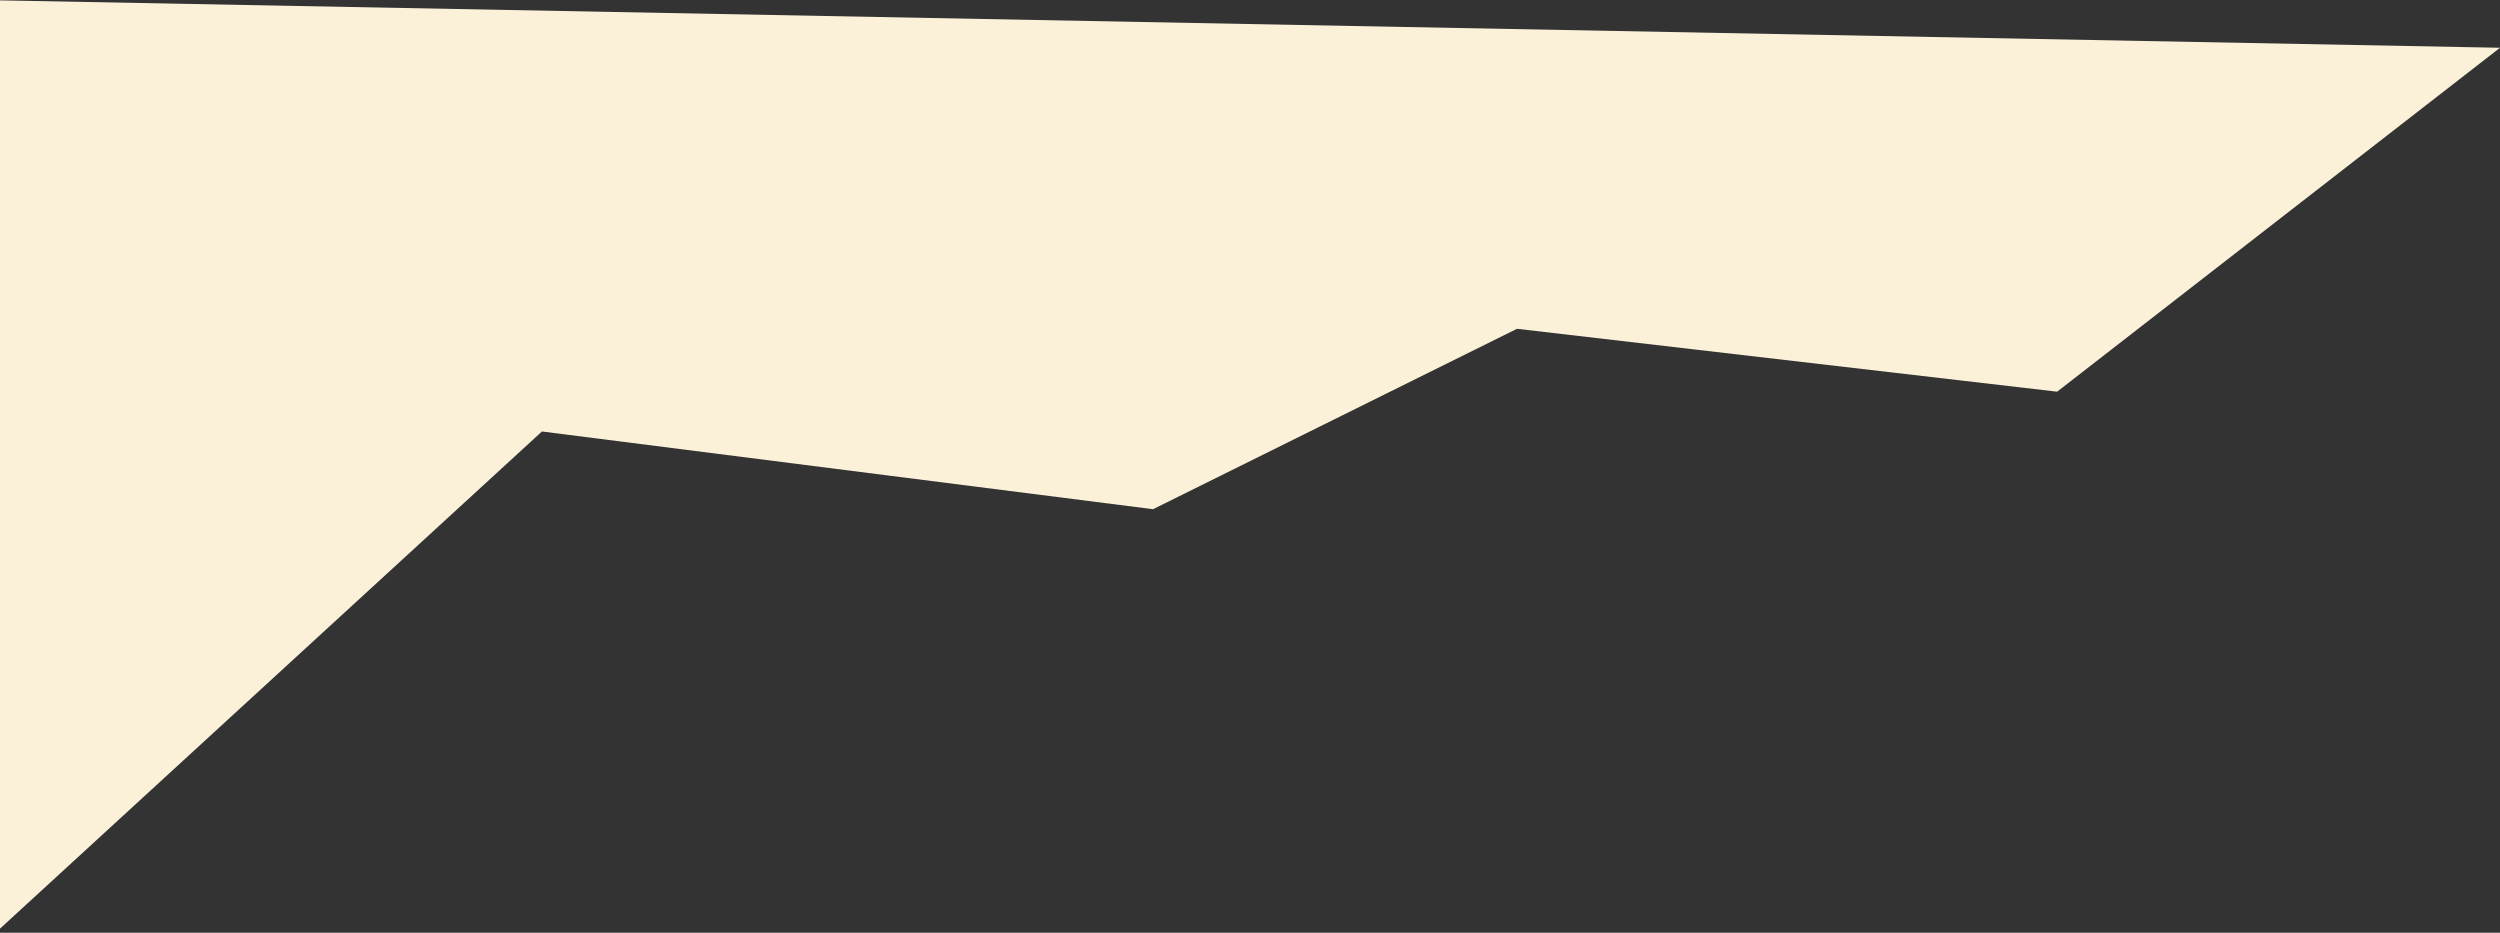 <svg xmlns="http://www.w3.org/2000/svg" width="528" height="197" viewBox="0 0 528 197">
  <rect x="0" y="0" width="528" height="197" fill="#333333" stroke="none"/>
  <defs>
    <style>
      .cls-1 {
        fill: #fbf1d9;
        fill-rule: evenodd;
      }
    </style>
  </defs>
  <path id="Shape" class="cls-1" d="M-0.943,1049.99l115.4-105.86,129.064,16.412,76.866-38.1,114.081,13.28,93.536-72.635L-4,853Z" transform="translate(0 -853)"/>
</svg>
